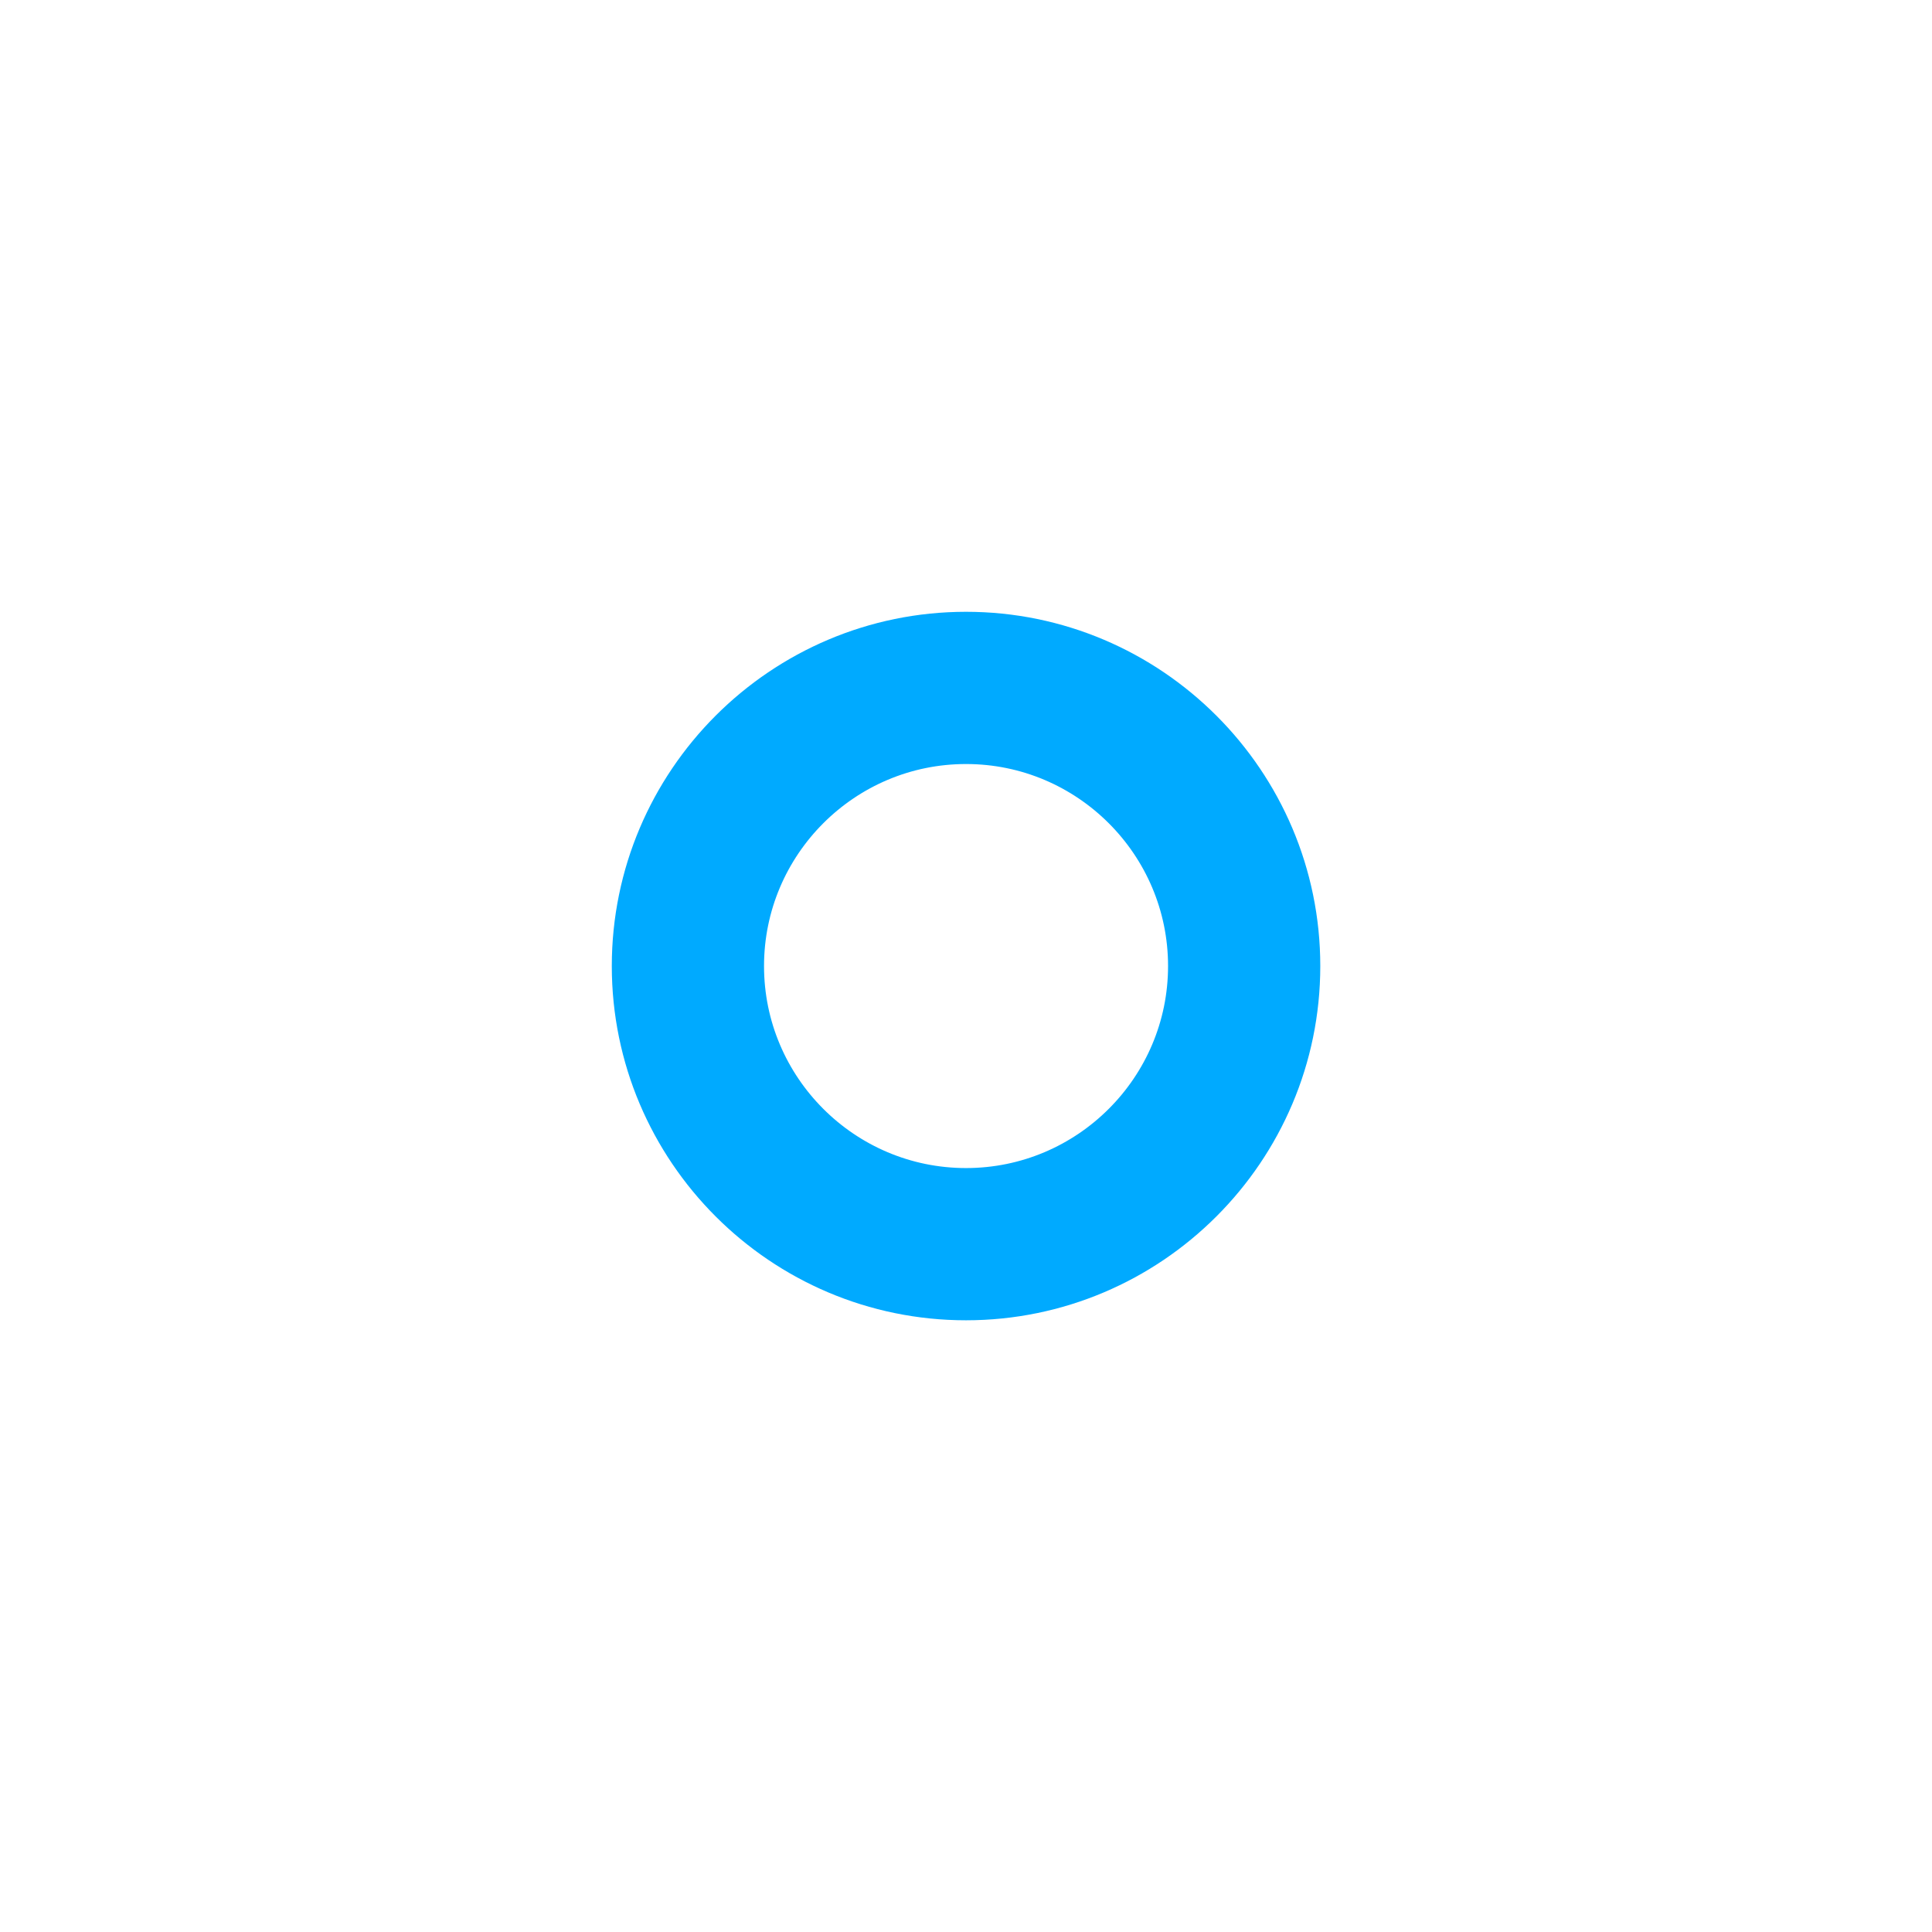 <!DOCTYPE svg PUBLIC "-//W3C//DTD SVG 1.1//EN" "http://www.w3.org/Graphics/SVG/1.1/DTD/svg11.dtd">
<!-- Uploaded to: SVG Repo, www.svgrepo.com, Transformed by: SVG Repo Mixer Tools -->
<svg fill="#00aaff" version="1.1" id="Capa_1" xmlns="http://www.w3.org/2000/svg" xmlns:xlink="http://www.w3.org/1999/xlink" width="64px" height="64px" viewBox="-29.33 -29.33 87.99 87.99" xml:space="preserve" stroke="#00aaff" stroke-width="2.933">
<g id="SVGRepo_bgCarrier" stroke-width="0" transform="translate(9.827,9.827), scale(0.33)"/>
<g id="SVGRepo_tracerCarrier" stroke-linecap="round" stroke-linejoin="round" stroke="#CCCCCC" stroke-width="0.059"/>
<g id="SVGRepo_iconCarrier"> <g> <path d="M14.666,0C6.578,0,0,6.58,0,14.668c0,8.087,6.578,14.666,14.666,14.666s14.668-6.579,14.668-14.666 C29.334,6.58,22.754,0,14.666,0z M14.666,25.334C8.784,25.334,4,20.549,4,14.668C4,8.785,8.784,4,14.666,4 c5.883,0,10.668,4.785,10.668,10.668C25.334,20.549,20.547,25.334,14.666,25.334z"/> </g> </g>
</svg>
